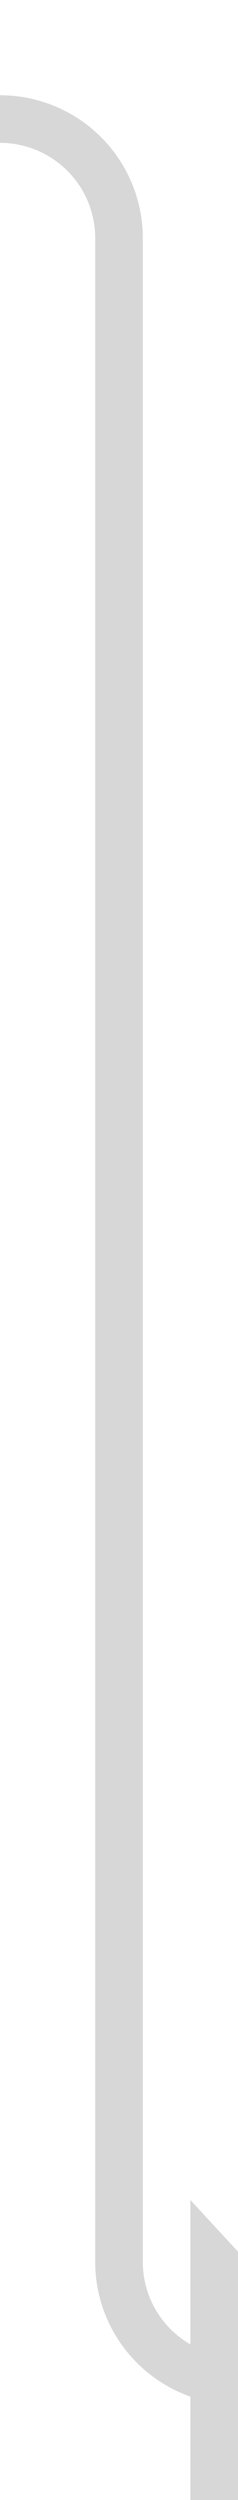 ﻿<?xml version="1.0" encoding="utf-8"?>
<svg version="1.1" xmlns:xlink="http://www.w3.org/1999/xlink" width="10px" height="105px" preserveAspectRatio="xMidYMin meet" viewBox="916 415  8 105" xmlns="http://www.w3.org/2000/svg">
  <path d="M 895 420  L 915 420  A 5 5 0 0 1 920 425 L 920 510  A 5 5 0 0 0 925 515 " stroke-width="2" stroke="#d7d7d7" fill="none" />
  <path d="M 923 522.6  L 930 515  L 923 507.4  L 923 522.6  Z " fill-rule="nonzero" fill="#d7d7d7" stroke="none" />
</svg>